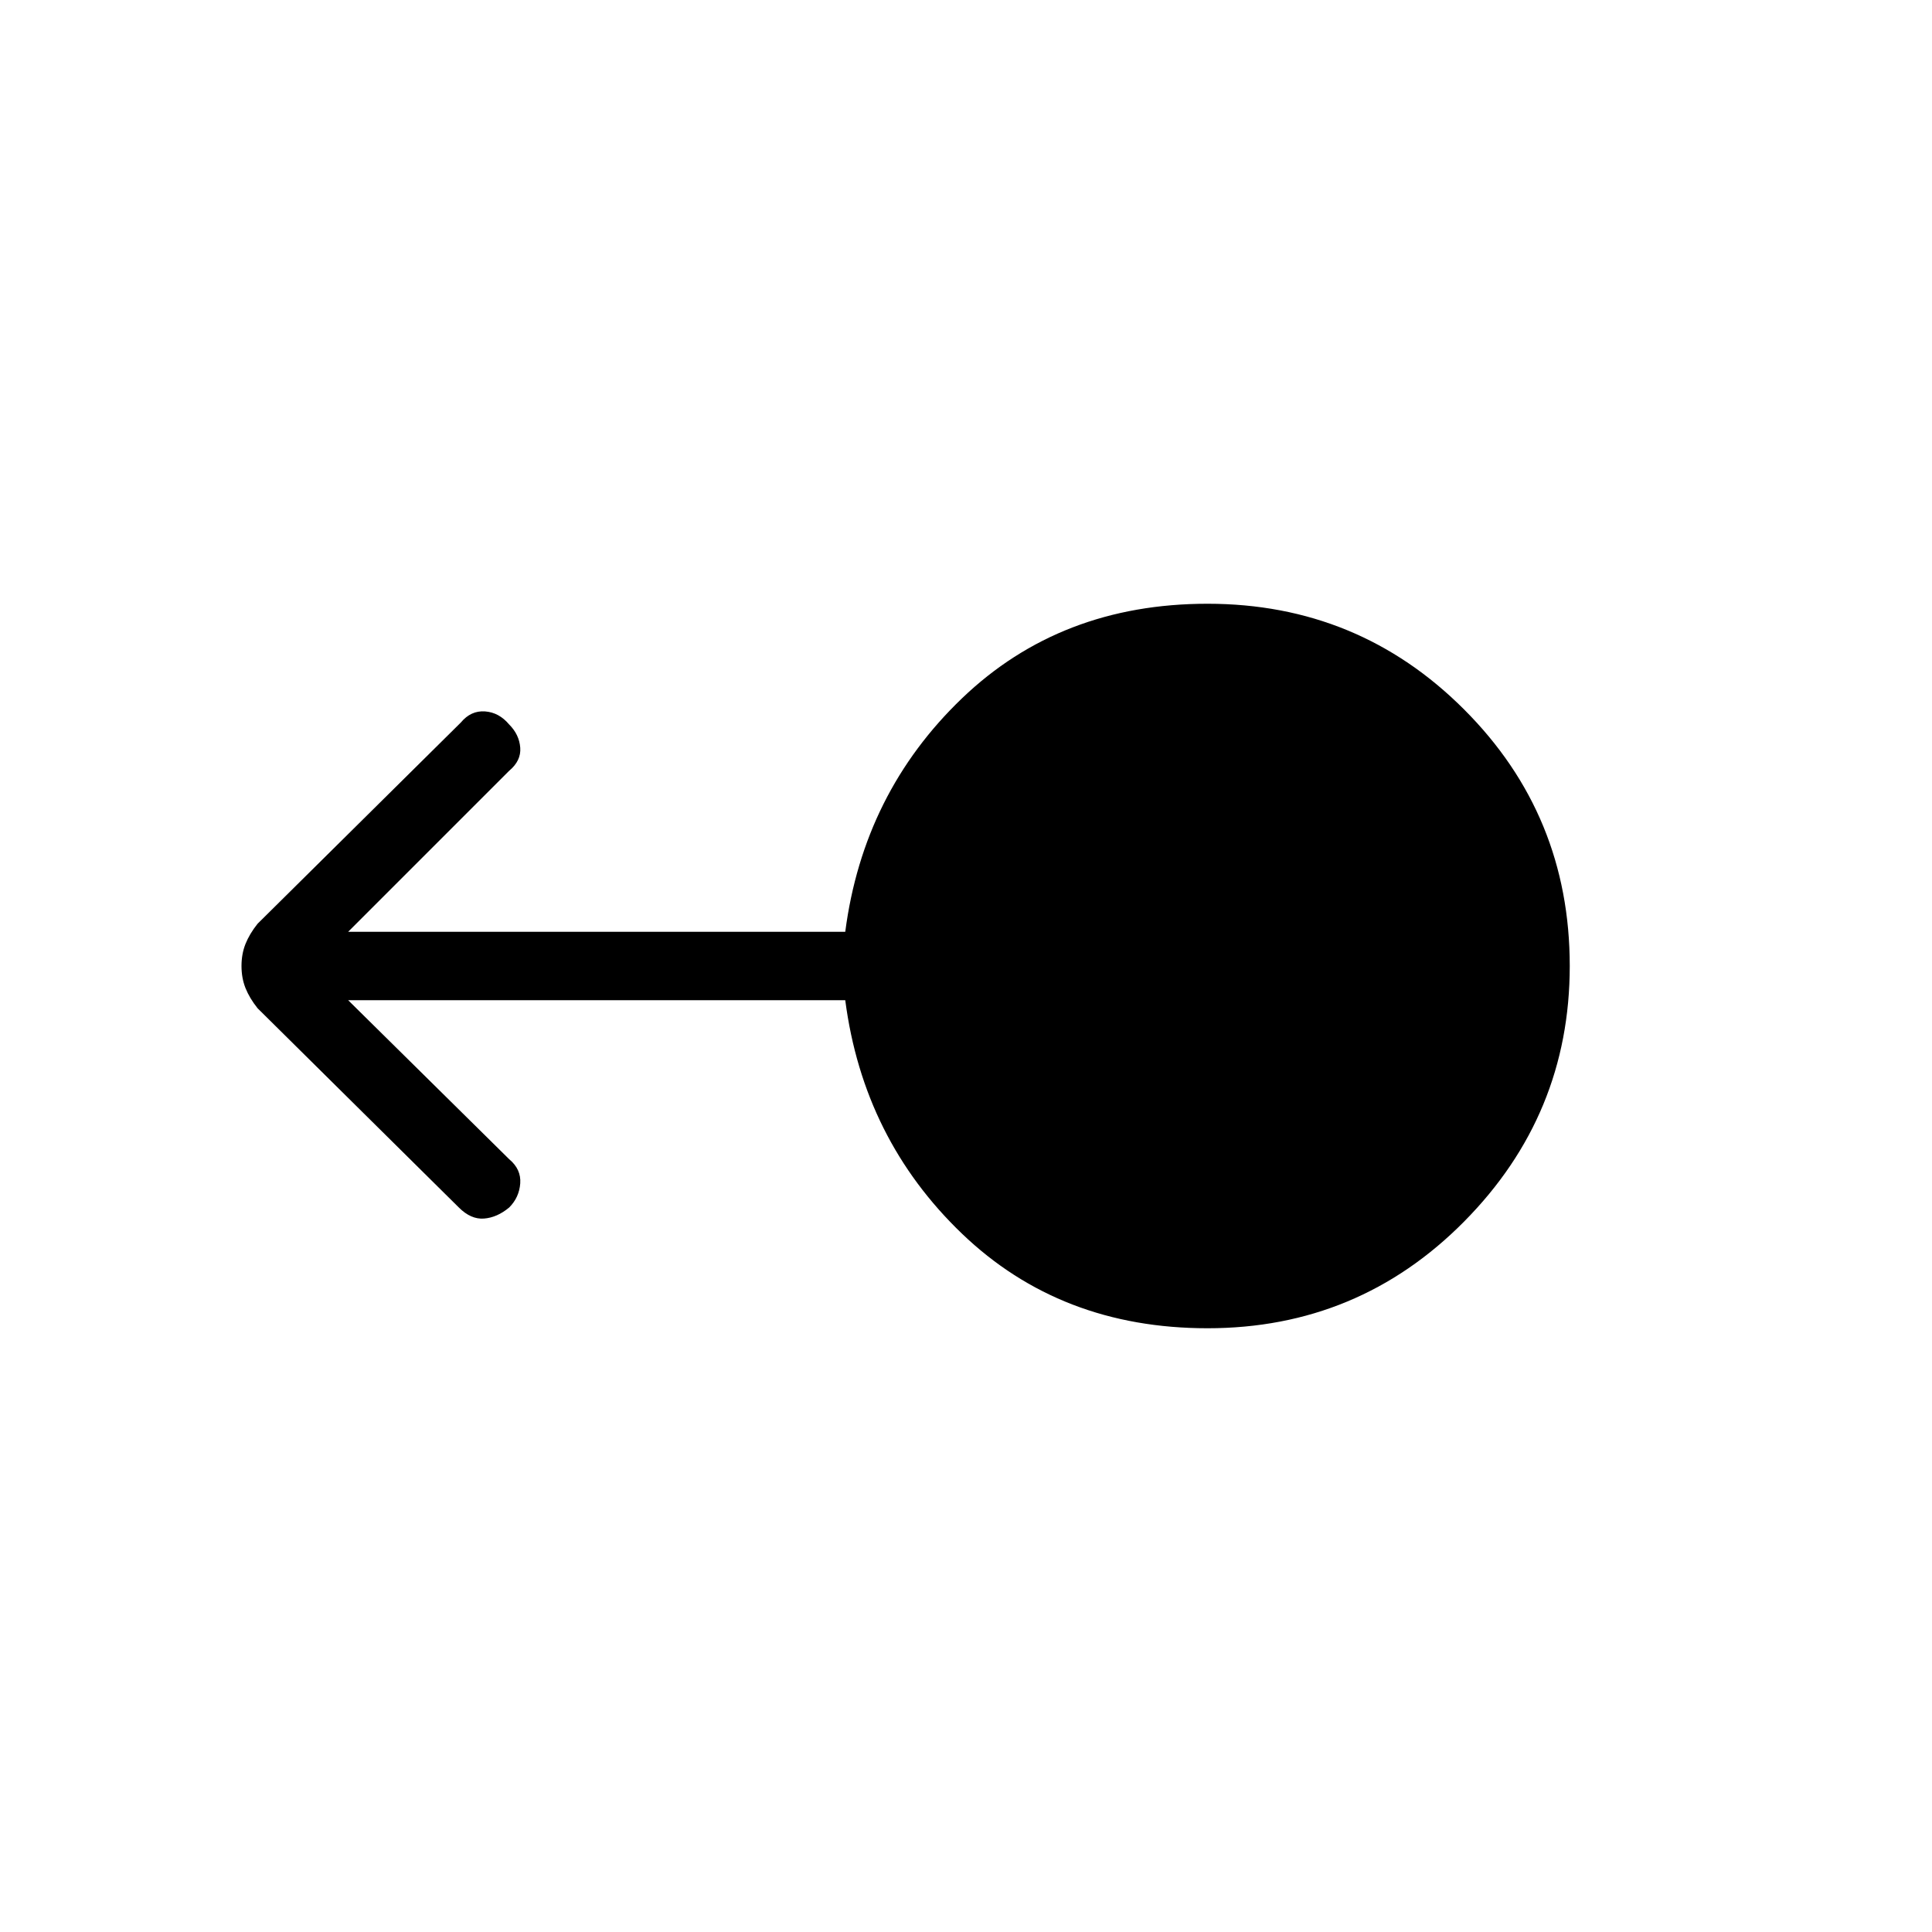 <svg xmlns="http://www.w3.org/2000/svg" height="40" width="40"><path d="M25 27.5q-3.042 0-5.083-1.958-2.042-1.959-2.417-4.834H7.208L10.542 24q.25.208.229.5-.021.292-.229.5-.25.208-.521.229Q9.75 25.25 9.5 25l-4.167-4.125q-.166-.208-.25-.417Q5 20.25 5 20t.083-.458q.084-.209.25-.417l4.209-4.167q.208-.25.5-.229.291.021.5.271.208.208.229.479.021.271-.229.479l-3.334 3.334H17.5q.375-2.875 2.417-4.834Q21.958 12.5 25 12.5q3.125 0 5.312 2.188Q32.5 16.875 32.5 20q0 3.083-2.188 5.292Q28.125 27.5 25 27.5Z"/></svg>